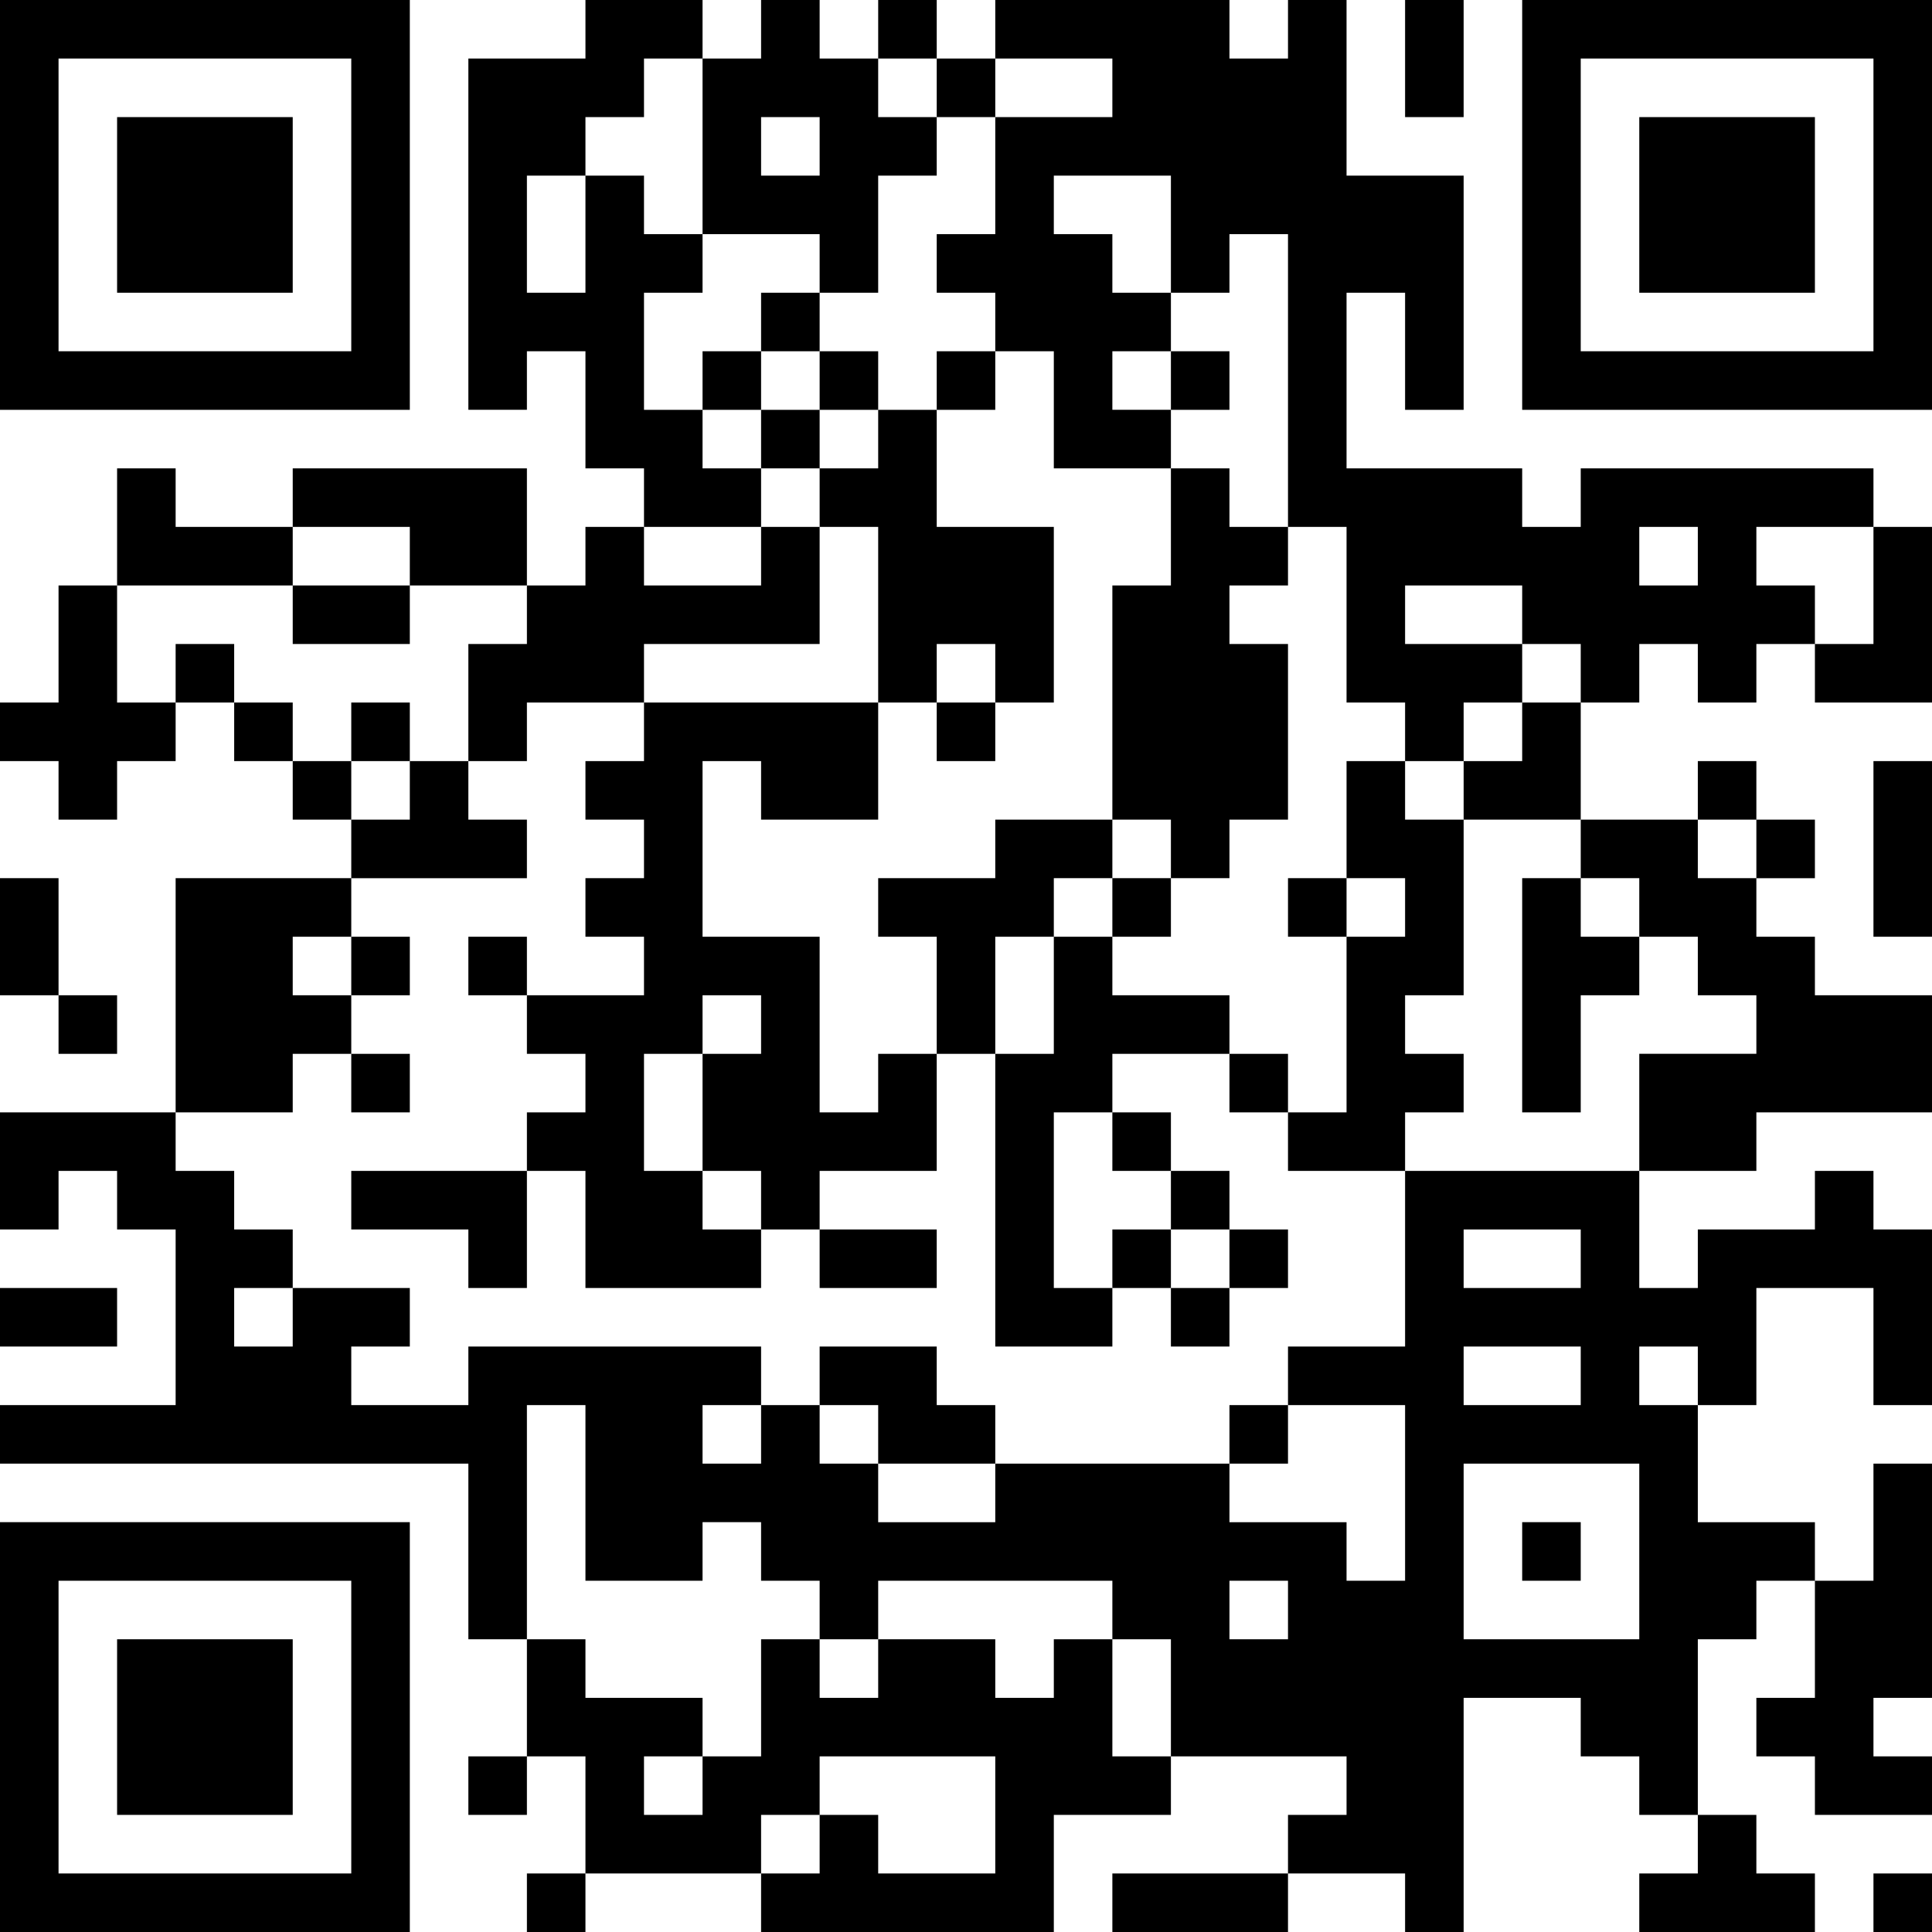 <?xml version="1.0" encoding="UTF-8" standalone="no"?>
<!-- Created with Inkscape (http://www.inkscape.org/) -->

<svg
   xmlns:dc="http://purl.org/dc/elements/1.1/"
   xmlns:cc="http://creativecommons.org/ns#"
   xmlns:rdf="http://www.w3.org/1999/02/22-rdf-syntax-ns#"
   xmlns:svg="http://www.w3.org/2000/svg"
   xmlns="http://www.w3.org/2000/svg"
   xmlns:sodipodi="http://sodipodi.sourceforge.net/DTD/sodipodi-0.dtd"
   xmlns:inkscape="http://www.inkscape.org/namespaces/inkscape"
   version="1.1"
   width="198"
   height="198"
   id="svg2"
   inkscape:version="0.48.3.1 r9886"
   sodipodi:docname="H5KH4.svg">
  <sodipodi:namedview
     pagecolor="#ffffff"
     bordercolor="#666666"
     borderopacity="1"
     objecttolerance="10"
     gridtolerance="10"
     guidetolerance="10"
     inkscape:pageopacity="0"
     inkscape:pageshadow="2"
     inkscape:window-width="640"
     inkscape:window-height="480"
     id="namedview3239"
     showgrid="false"
     inkscape:zoom="1.1919192"
     inkscape:cx="99"
     inkscape:cy="99"
     inkscape:window-x="65"
     inkscape:window-y="24"
     inkscape:window-maximized="0"
     inkscape:current-layer="svg2" />
  <defs
     id="defs6" />
  <g
     id="g3241">
    <rect
       style="fill:#ffffff;fill-opacity:1;fill-rule:nonzero;stroke:none"
       id="rect2989"
       y="1.1286621e-06"
       x="2.5146485e-06"
       height="198"
       width="198" />
    <path
       style="fill:#000000"
       id="path2987"
       d="m 0,177 0,-21 21,0 21,0 0,21 0,21 -21,0 -21,0 0,-21 z m 36,0 0,-15 -15,0 -15,0 0,15 0,15 15,0 15,0 0,-15 z m -24,0 0,-9 9,0 9,0 0,9 0,9 -9,0 -9,0 0,-9 z m 42,18 0,-3 3,0 3,0 0,-6 0,-6 -3,0 -3,0 0,3 0,3 -3,0 -3,0 0,-3 0,-3 3,0 3,0 0,-6 0,-6 -3,0 -3,0 0,-9 0,-9 -24,0 -24,0 0,-3 0,-3 9,0 9,0 0,-9 0,-9 -3,0 -3,0 0,-3 0,-3 -3,0 -3,0 0,3 0,3 -3,0 -3,0 0,-6 0,-6 9,0 9,0 0,-12 0,-12 9,0 9,0 0,-3 0,-3 -3,0 -3,0 0,-3 0,-3 -3,0 -3,0 0,-3 0,-3 -3,0 -3,0 0,3 0,3 -3,0 -3,0 0,3 0,3 -3,0 -3,0 0,-3 0,-3 -3,0 -3,0 0,-3 0,-3 3,0 3,0 0,-6 0,-6 3,0 3,0 0,-6 0,-6 3,0 3,0 0,3 0,3 6,0 6,0 0,-3 0,-3 12,0 12,0 0,6 0,6 3,0 3,0 0,-3 0,-3 3,0 3,0 0,-3 0,-3 -3,0 -3,0 0,-6 0,-6 -3,0 -3,0 0,3 0,3 -3,0 -3,0 0,-18 0,-18 6,0 6,0 0,-3 0,-3 6,0 6,0 0,3 0,3 3,0 3,0 0,-3 0,-3 3,0 3,0 0,3 0,3 3,0 3,0 0,-3 0,-3 3,0 3,0 0,3 0,3 3,0 L 102,6 l 0,-3 0,-3 12,0 12,0 0,3 0,3 3,0 3,0 0,-3 0,-3 3,0 3,0 0,9 0,9 6,0 6,0 0,12 0,12 -3,0 -3,0 0,-6 0,-6 -3,0 -3,0 0,9 0,9 9,0 9,0 0,3 0,3 3,0 3,0 0,-3 0,-3 15,0 15,0 0,3 0,3 3,0 3,0 0,9 0,9 -6,0 -6,0 0,-3 0,-3 -3,0 -3,0 0,3 0,3 -3,0 -3,0 0,-3 0,-3 -3,0 -3,0 0,3 0,3 -3,0 -3,0 0,6 0,6 6,0 6,0 0,-3 0,-3 3,0 3,0 0,3 0,3 3,0 3,0 0,3 0,3 -3,0 -3,0 0,3 0,3 3,0 3,0 0,3 0,3 6,0 6,0 0,6 0,6 -9,0 -9,0 0,3 0,3 -6,0 -6,0 0,6 0,6 3,0 3,0 0,-3 0,-3 6,0 6,0 0,-3 0,-3 3,0 3,0 0,3 0,3 3,0 3,0 0,9 0,9 -3,0 -3,0 0,-6 0,-6 -6,0 -6,0 0,6 0,6 -3,0 -3,0 0,6 0,6 6,0 6,0 0,3 0,3 3,0 3,0 0,-6 0,-6 3,0 3,0 0,12 0,12 -3,0 -3,0 0,3 0,3 3,0 3,0 0,3 0,3 -6,0 -6,0 0,-3 0,-3 -3,0 -3,0 0,-3 0,-3 3,0 3,0 0,-6 0,-6 -3,0 -3,0 0,3 0,3 -3,0 -3,0 0,9 0,9 3,0 3,0 0,3 0,3 3,0 3,0 0,3 0,3 -9,0 -9,0 0,-3 0,-3 3,0 3,0 0,-3 0,-3 -3,0 -3,0 0,-3 0,-3 -3,0 -3,0 0,-3 0,-3 -6,0 -6,0 0,12 0,12 -3,0 -3,0 0,-3 0,-3 -6,0 -6,0 0,3 0,3 -9,0 -9,0 0,-3 0,-3 9,0 9,0 0,-3 0,-3 3,0 3,0 0,-3 0,-3 -9,0 -9,0 0,3 0,3 -6,0 -6,0 0,6 0,6 -15,0 L 78,198 l 0,-3 0,-3 -9,0 -9,0 0,3 0,3 -3,0 -3,0 0,-3 z m 30,-6 0,-3 3,0 3,0 0,3 0,3 6,0 6,0 0,-6 0,-6 -9,0 L 84,180 l 0,3 0,3 -3,0 -3,0 0,3 0,3 3,0 3,0 0,-3 z m -12,-6 0,-3 3,0 3,0 0,-6 0,-6 3,0 3,0 0,3 0,3 3,0 3,0 0,-3 0,-3 6,0 6,0 0,3 0,3 3,0 3,0 0,-3 0,-3 3,0 3,0 0,6 0,6 3,0 3,0 0,-6 0,-6 -3,0 -3,0 0,-3 0,-3 -12,0 -12,0 0,3 0,3 L 87,168 l -3,0 0,-3 0,-3 -3,0 -3,0 0,-3 0,-3 -3,0 -3,0 0,3 0,3 -6,0 -6,0 0,-9 0,-9 -3,0 -3,0 0,12 0,12 3,0 3,0 0,3 0,3 6,0 6,0 0,3 0,3 -3,0 -3,0 0,3 0,3 3,0 3,0 0,-3 z m 60,-18 0,-3 -3,0 -3,0 0,3 0,3 3,0 3,0 0,-3 z m 36,-6 0,-9 -9,0 -9,0 0,9 0,9 9,0 9,0 0,-9 z m -12,0 0,-3 3,0 3,0 0,3 0,3 -3,0 -3,0 0,-3 z m -12,-6 0,-9 -6,0 -6,0 0,-3 0,-3 6,0 6,0 0,-9 0,-9 12,0 12,0 0,-6 0,-6 6,0 6,0 0,-3 0,-3 -3,0 -3,0 0,-3 0,-3 -3,0 -3,0 0,-3 0,-3 -3,0 -3,0 0,-3 0,-3 -6,0 -6,0 0,-3 0,-3 3,0 3,0 0,-3 0,-3 3,0 3,0 0,-3 0,-3 -3,0 -3,0 0,-3 0,-3 -6,0 -6,0 0,3 0,3 6,0 6,0 0,3 0,3 -3,0 -3,0 0,3 0,3 -3,0 -3,0 0,-3 0,-3 -3,0 -3,0 0,-9 0,-9 -3,0 -3,0 0,-15 0,-15 -3,0 -3,0 0,3 0,3 -3,0 -3,0 0,-6 0,-6 -6,0 -6,0 0,3 0,3 3,0 3,0 0,3 0,3 3,0 3,0 0,3 0,3 -3,0 -3,0 0,3 0,3 3,0 3,0 0,3 0,3 -6,0 -6,0 0,-6 0,-6 -3,0 -3,0 0,-3 0,-3 -3,0 -3,0 0,-3 0,-3 3,0 3,0 0,-6 0,-6 6,0 6,0 0,-3 0,-3 -6,0 -6,0 0,3 0,3 -3,0 -3,0 0,-3 0,-3 -3,0 -3,0 0,3 0,3 3,0 3,0 0,3 0,3 -3,0 -3,0 0,6 0,6 L 87,30 l -3,0 0,-3 0,-3 -6,0 -6,0 0,-9 0,-9 -3,0 -3,0 0,3 0,3 -3,0 -3,0 0,3 0,3 -3,0 -3,0 0,6 0,6 3,0 3,0 0,-6 0,-6 3,0 3,0 0,3 0,3 3,0 3,0 0,3 0,3 -3,0 -3,0 0,6 0,6 3,0 3,0 0,3 0,3 3,0 3,0 0,3 0,3 -6,0 -6,0 0,3 0,3 6,0 6,0 0,-3 0,-3 3,0 3,0 0,6 0,6 -9,0 -9,0 0,3 0,3 -6,0 -6,0 0,3 0,3 -3,0 -3,0 0,-6 0,-6 3,0 3,0 0,-3 0,-3 -6,0 -6,0 0,-3 0,-3 -6,0 -6,0 0,3 0,3 -9,0 -9,0 0,6 0,6 3,0 3,0 0,-3 0,-3 3,0 3,0 0,3 0,3 3,0 3,0 0,3 0,3 3,0 3,0 0,3 0,3 3,0 3,0 0,-3 0,-3 3,0 3,0 0,3 0,3 3,0 3,0 0,3 0,3 -9,0 -9,0 0,3 0,3 -3,0 -3,0 0,3 0,3 3,0 3,0 0,3 0,3 -3,0 -3,0 0,3 0,3 -6,0 -6,0 0,3 0,3 3,0 3,0 0,3 0,3 3,0 3,0 0,3 0,3 -3,0 -3,0 0,3 0,3 3,0 3,0 0,-3 0,-3 6,0 6,0 0,3 0,3 -3,0 -3,0 0,3 0,3 6,0 6,0 0,-3 0,-3 15,0 15,0 0,3 0,3 -3,0 -3,0 0,3 0,3 3,0 3,0 0,-3 0,-3 3,0 3,0 0,3 0,3 3,0 3,0 0,3 0,3 6,0 6,0 0,-3 0,-3 12,0 12,0 0,3 0,3 6,0 6,0 0,3 0,3 3,0 3,0 0,-9 z m -54,-6 0,-3 L 87,144 l -3,0 0,-3 0,-3 6,0 6,0 0,3 0,3 3,0 3,0 0,3 0,3 -6,0 -6,0 0,-3 z M 126,147 l 0,-3 3,0 3,0 0,3 0,3 -3,0 -3,0 0,-3 z m -24,-24 0,-15 -3,0 -3,0 0,6 0,6 -6,0 L 84,120 l 0,3 0,3 6,0 6,0 0,3 0,3 -6,0 L 84,132 l 0,-3 0,-3 -3,0 -3,0 0,3 0,3 -9,0 -9,0 0,-6 0,-6 -3,0 -3,0 0,6 0,6 -3,0 -3,0 0,-3 0,-3 -6,0 -6,0 0,-3 0,-3 9,0 9,0 0,-3 0,-3 3,0 3,0 0,-3 0,-3 -3,0 -3,0 0,-3 0,-3 -3,0 -3,0 0,-3 0,-3 3,0 3,0 0,3 0,3 6,0 6,0 0,-3 0,-3 -3,0 -3,0 0,-3 0,-3 3,0 3,0 0,-3 0,-3 -3,0 -3,0 0,-3 0,-3 3,0 3,0 0,-3 0,-3 12,0 12,0 0,-9 0,-9 L 87,54 l -3,0 0,-3 0,-3 -3,0 -3,0 0,-3 0,-3 -3,0 -3,0 0,-3 0,-3 3,0 3,0 0,-3 0,-3 3,0 3,0 0,3 0,3 3,0 3,0 0,3 0,3 3,0 3,0 0,-3 0,-3 3,0 3,0 0,3 0,3 -3,0 -3,0 0,6 0,6 6,0 6,0 0,9 0,9 -3,0 -3,0 0,3 0,3 -3,0 -3,0 0,-3 0,-3 -3,0 -3,0 0,6 0,6 L 84,84 l -6,0 0,-3 0,-3 -3,0 -3,0 0,9 0,9 6,0 6,0 0,9 0,9 3,0 3,0 0,-3 0,-3 3,0 3,0 0,-6 0,-6 -3,0 -3,0 0,-3 0,-3 6,0 6,0 0,-3 0,-3 6,0 6,0 0,-12 0,-12 3,0 3,0 0,-6 0,-6 3,0 3,0 0,3 0,3 3,0 3,0 0,3 0,3 -3,0 -3,0 0,3 0,3 3,0 3,0 0,9 0,9 -3,0 -3,0 0,3 0,3 -3,0 -3,0 0,3 0,3 -3,0 -3,0 0,3 0,3 6,0 6,0 0,3 0,3 3,0 3,0 0,3 0,3 3,0 3,0 0,-9 0,-9 -3,0 -3,0 0,-3 0,-3 3,0 3,0 0,-6 0,-6 3,0 3,0 0,3 0,3 3,0 3,0 0,9 0,9 -3,0 -3,0 0,3 0,3 3,0 3,0 0,3 0,3 -3,0 -3,0 0,3 0,3 -6,0 -6,0 0,-3 0,-3 -3,0 -3,0 0,-3 0,-3 -6,0 -6,0 0,3 0,3 3,0 3,0 0,3 0,3 3,0 3,0 0,3 0,3 3,0 3,0 0,3 0,3 -3,0 -3,0 0,3 0,3 -3,0 -3,0 0,-3 0,-3 -3,0 -3,0 0,3 0,3 -6,0 -6,0 0,-15 z m 12,6 0,-3 3,0 3,0 0,3 0,3 3,0 3,0 0,-3 0,-3 -3,0 -3,0 0,-3 0,-3 -3,0 -3,0 0,-3 0,-3 -3,0 -3,0 0,9 0,9 3,0 3,0 0,-3 z m -36,-6 0,-3 -3,0 -3,0 0,-6 0,-6 3,0 3,0 0,-3 0,-3 -3,0 -3,0 0,3 0,3 -3,0 -3,0 0,6 0,6 3,0 3,0 0,3 0,3 3,0 3,0 0,-3 z m 30,-21 0,-6 3,0 3,0 0,-3 0,-3 3,0 3,0 0,-3 0,-3 -3,0 -3,0 0,3 0,3 -3,0 -3,0 0,3 0,3 -3,0 -3,0 0,6 0,6 3,0 3,0 0,-6 z m 36,-9 0,-3 -3,0 -3,0 0,3 0,3 3,0 3,0 0,-3 z m -42,-24 0,-3 -3,0 -3,0 0,3 0,3 3,0 3,0 0,-3 z m -12,-24 0,-3 L 87,42 l -3,0 0,-3 0,-3 -3,0 -3,0 0,3 0,3 3,0 3,0 0,3 0,3 3,0 3,0 0,-3 z M 36,111 l 0,-3 3,0 3,0 0,3 0,3 -3,0 -3,0 0,-3 z m 120,-9 0,-12 3,0 3,0 0,3 0,3 3,0 3,0 0,3 0,3 -3,0 -3,0 0,6 0,6 -3,0 -3,0 0,-12 z m -120,-3 0,-3 3,0 3,0 0,3 0,3 -3,0 -3,0 0,-3 z m 0,-24 0,-3 3,0 3,0 0,3 0,3 -3,0 -3,0 0,-3 z m -6,-12 0,-3 6,0 6,0 0,3 0,3 -6,0 -6,0 0,-3 z m 90,-24 0,-3 3,0 3,0 0,3 0,3 -3,0 -3,0 0,-3 z m 42,102 0,-3 -6,0 -6,0 0,3 0,3 6,0 6,0 0,-3 z m 12,0 0,-3 -3,0 -3,0 0,3 0,3 3,0 3,0 0,-3 z m -12,-12 0,-3 -6,0 -6,0 0,3 0,3 6,0 6,0 0,-3 z m 18,-42 0,-3 -3,0 -3,0 0,3 0,3 3,0 3,0 0,-3 z m 12,-27 0,-6 -6,0 -6,0 0,3 0,3 3,0 3,0 0,3 0,3 3,0 3,0 0,-6 z m -18,-3 0,-3 -3,0 -3,0 0,3 0,3 3,0 3,0 0,-3 z m -90,-42 0,-3 -3,0 -3,0 0,3 0,3 3,0 3,0 0,-3 z m 108,180 0,-3 3,0 3,0 0,3 0,3 -3,0 -3,0 0,-3 z M 0,135 l 0,-3 6,0 6,0 0,3 0,3 -6,0 -6,0 0,-3 z m 6,-30 0,-3 -3,0 -3,0 0,-6 0,-6 3,0 3,0 0,6 0,6 3,0 3,0 0,3 0,3 -3,0 -3,0 0,-3 z m 186,-18 0,-9 3,0 3,0 0,9 0,9 -3,0 -3,0 0,-9 z M 0,21 0,0 21,0 42,0 42,21 42,42 21,42 0,42 0,21 z M 36,21 36,6 21,6 6,6 l 0,15 0,15 15,0 15,0 0,-15 z m -24,0 0,-9 9,0 9,0 0,9 0,9 -9,0 -9,0 0,-9 z m 144,0 0,-21 21,0 21,0 0,21 0,21 -21,0 -21,0 0,-21 z m 36,0 0,-15 -15,0 -15,0 0,15 0,15 15,0 15,0 0,-15 z m -24,0 0,-9 9,0 9,0 0,9 0,9 -9,0 -9,0 0,-9 z m -24,-15 0,-6 3,0 3,0 0,6 0,6 -3,0 -3,0 0,-6 z" />
  </g>
</svg>
